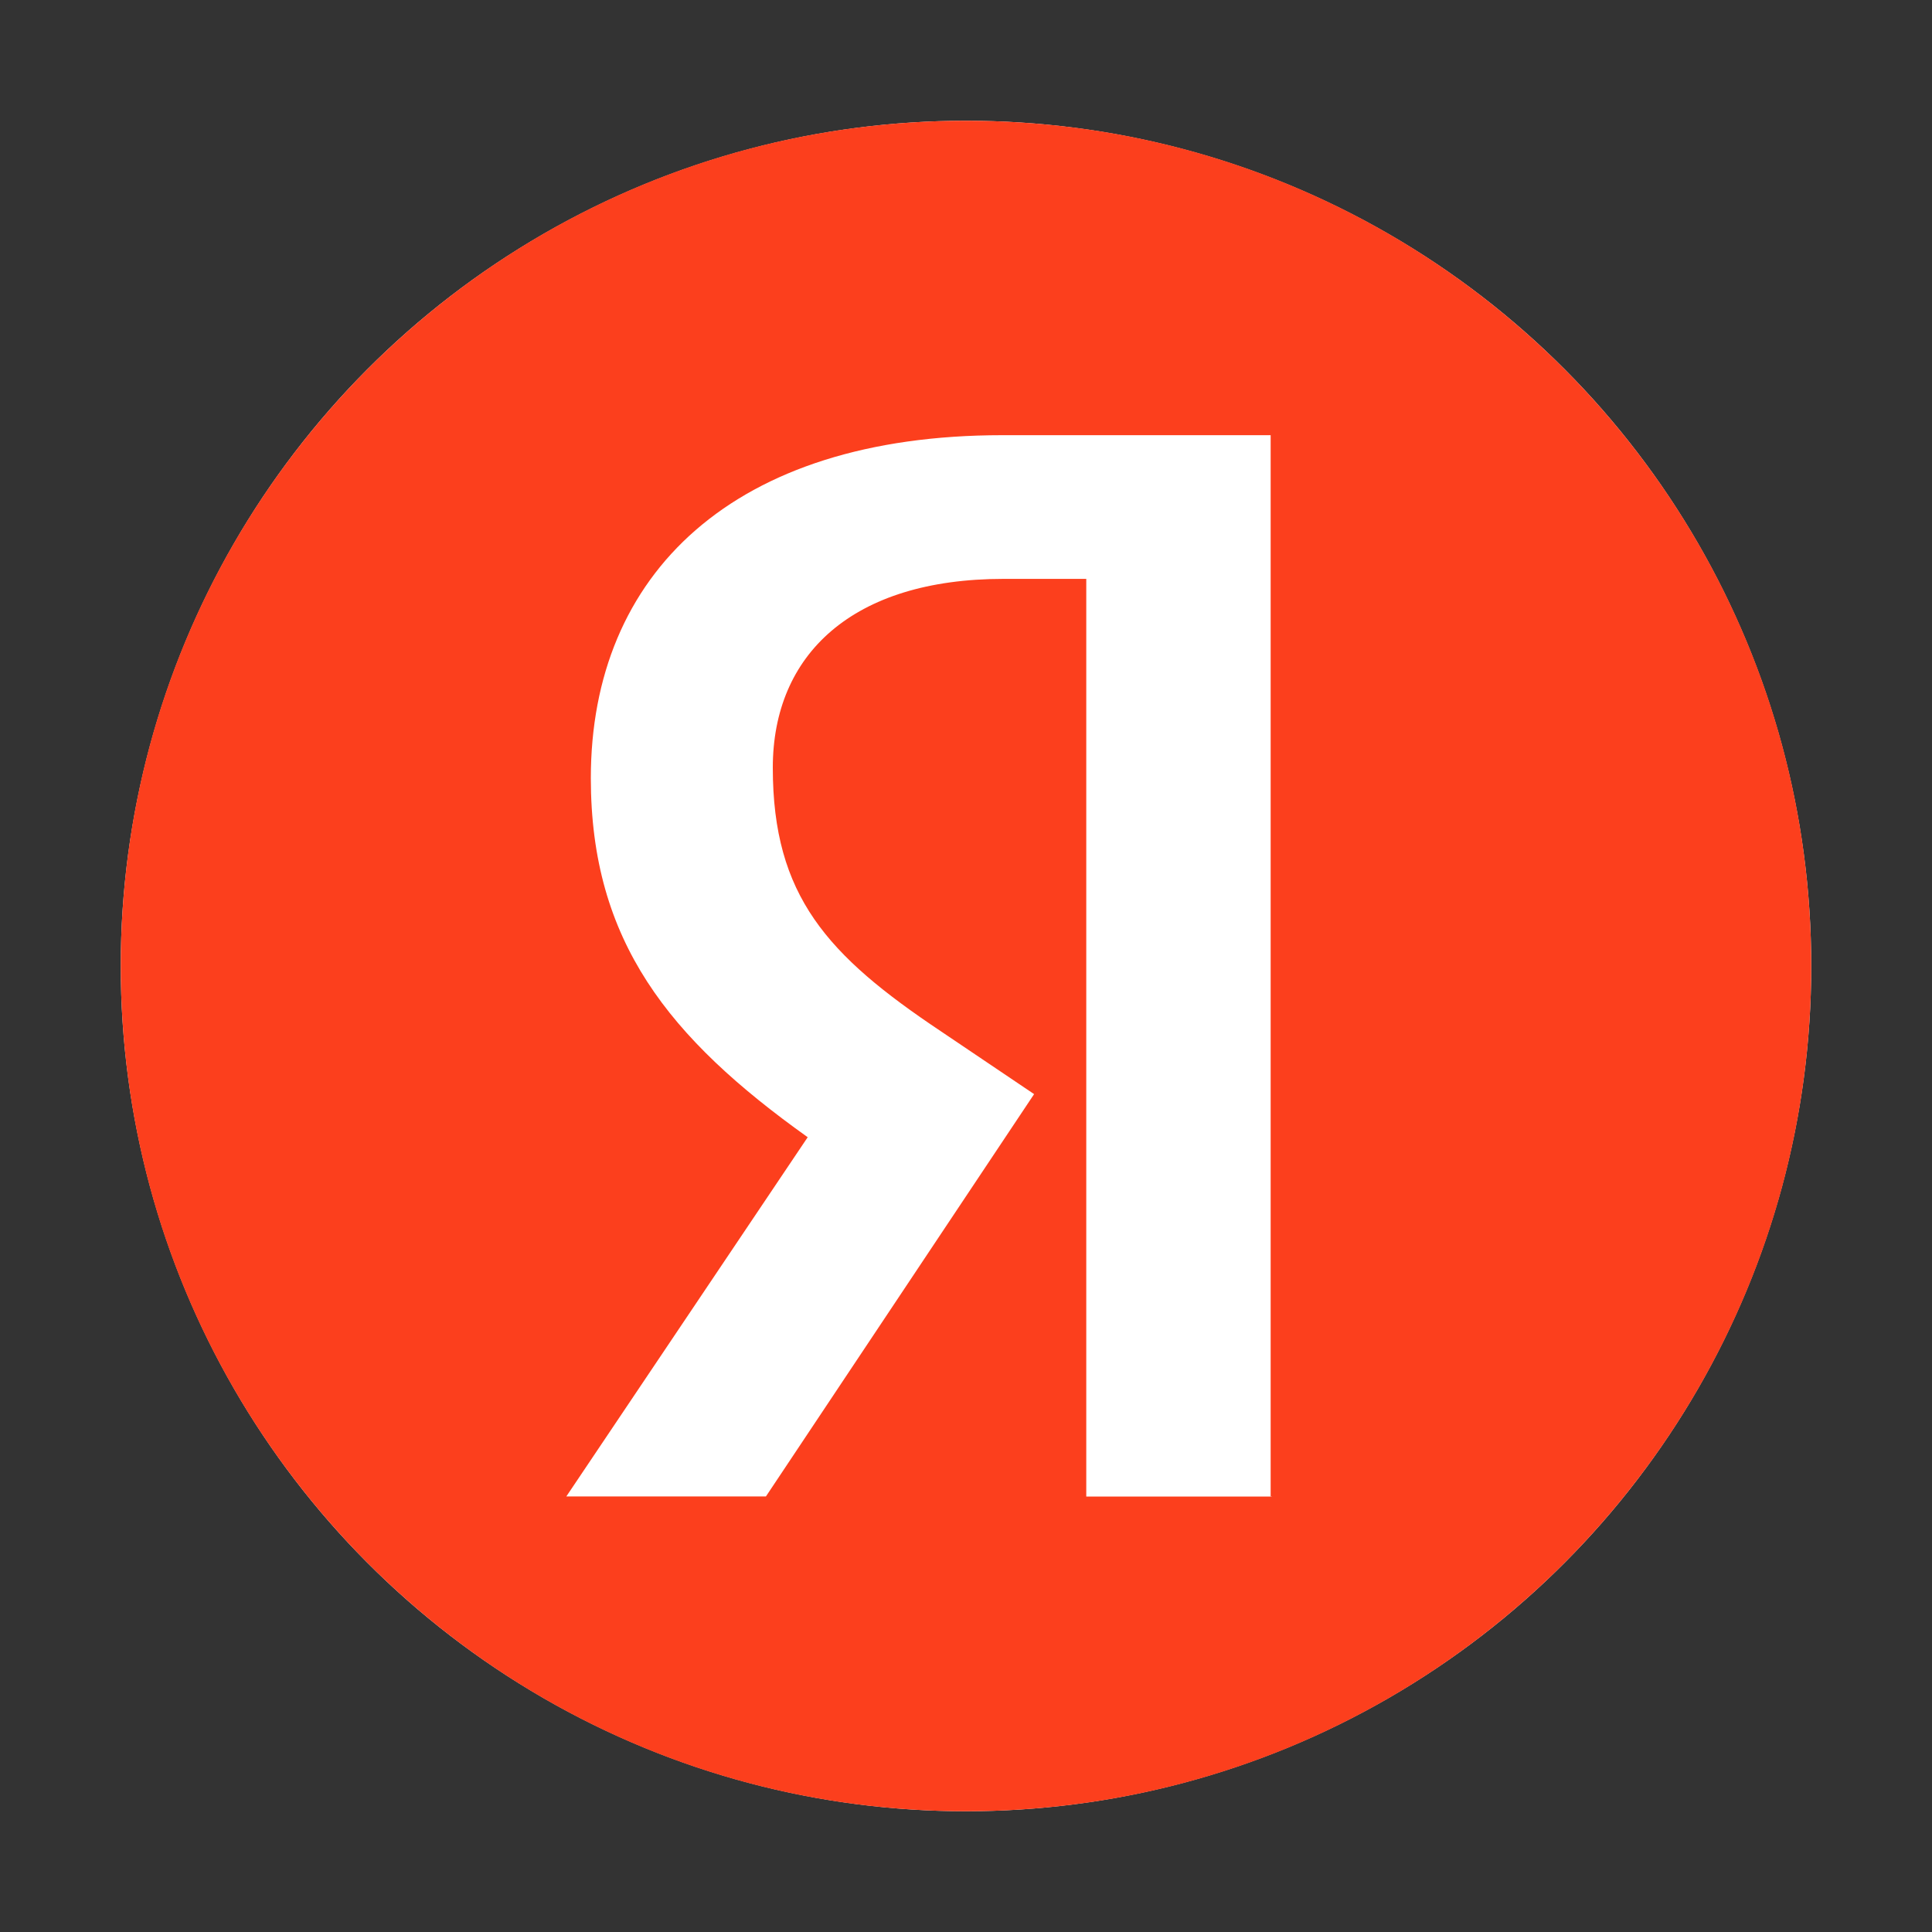 <svg width="16" height="16" viewBox="0 0 16 16" fill="none" xmlns="http://www.w3.org/2000/svg">
<rect x="0" y="0" width="16" height="16" fill="#333333" stroke="none"/>
<circle cx="8" cy="8" r="7" fill="white"/>
<path fill-rule="evenodd" clip-rule="evenodd" d="M15 8C15 11.866 11.866 15 8 15C4.134 15 1 11.866 1 8C1 4.134 4.134 1 8 1C11.866 1 15 4.134 15 8ZM8.996 12.394H10.533V12.392H10.523V3.604H8.301C6.071 3.604 4.893 4.754 4.893 6.444C4.893 7.796 5.54 8.598 6.689 9.418L4.69 12.393H6.343L8.564 9.061L7.791 8.54C6.853 7.913 6.4 7.421 6.4 6.358C6.4 5.422 7.057 4.794 8.312 4.794H8.996V12.394Z" fill="#FC3F1D"/>
</svg>
